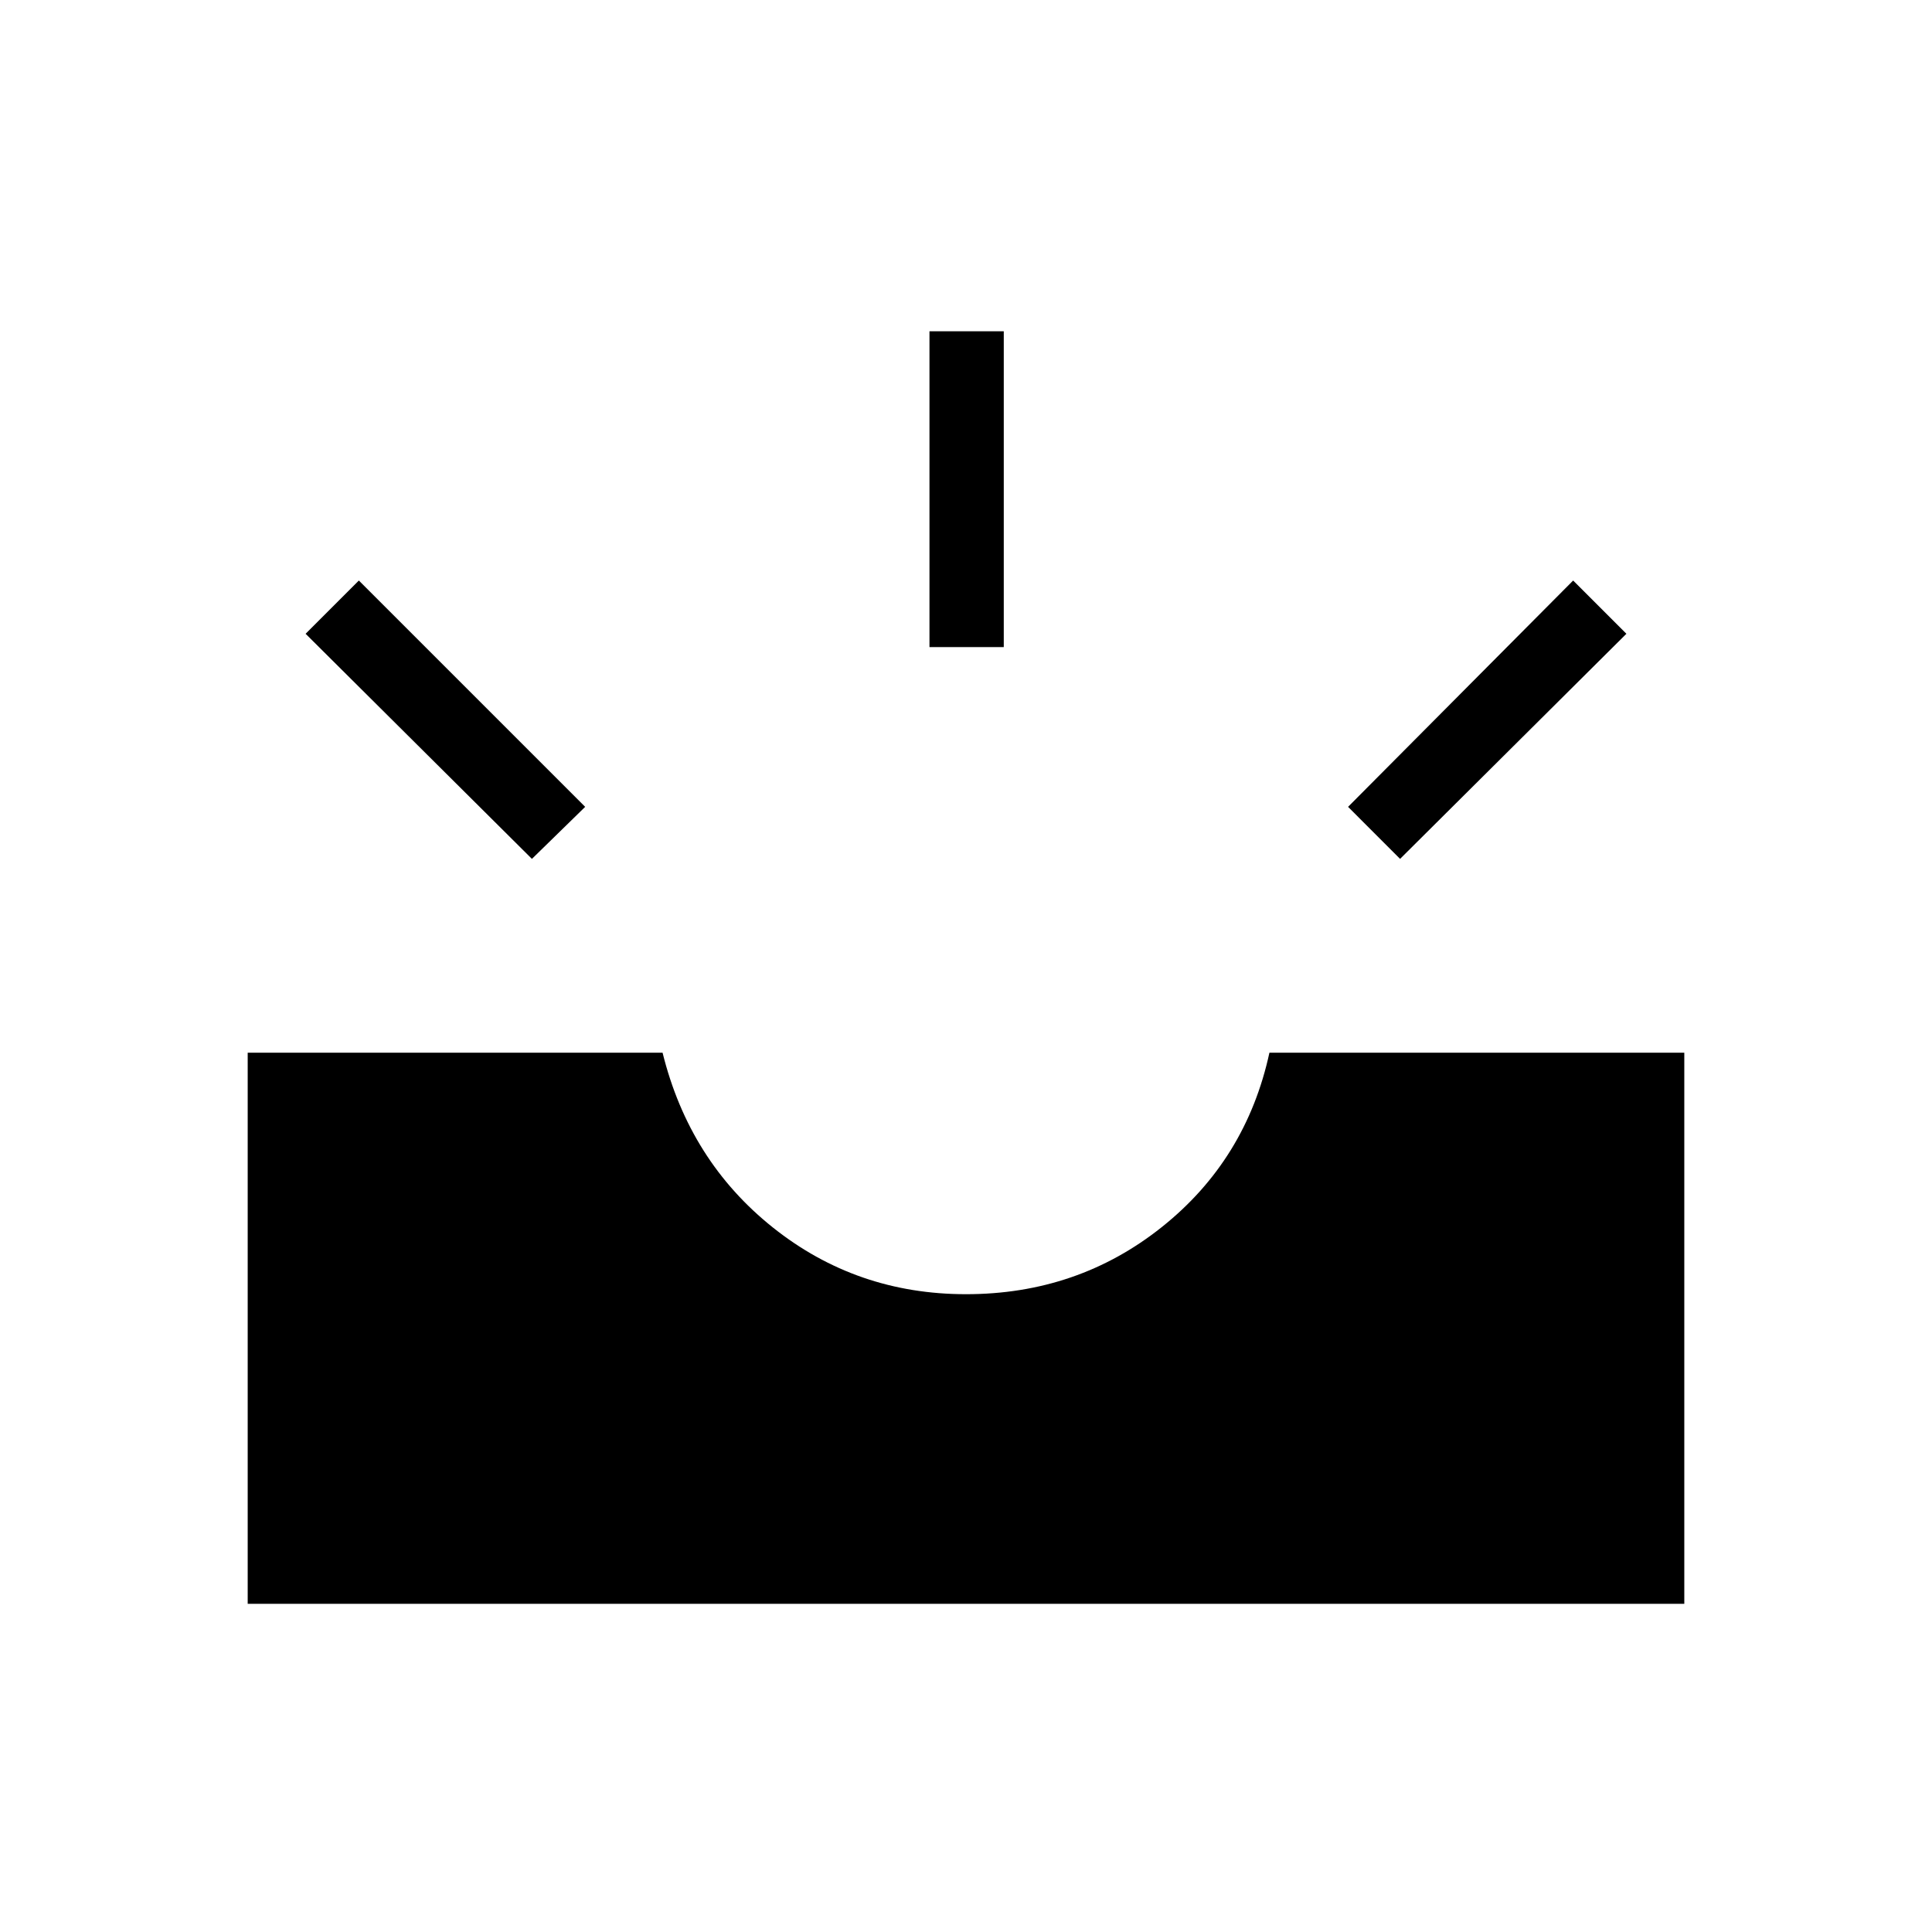<svg xmlns="http://www.w3.org/2000/svg" height="24" viewBox="0 -960 960 960" width="24"><path d="M123.08-163.08v-273.84h206.15q13.31 53.8 54.87 86.9 41.55 33.1 95.9 33.1 55.5 0 97.37-33.41 41.86-33.4 53.4-86.59h206.15v273.84H123.08Zm572.61-370.15-25.84-25.85 111.84-112.46 26.46 26.46-112.46 111.85Zm-431.38 0L151.85-645.08l26.46-26.46 112.46 112.46-26.46 25.85Zm197.54-105.23v-156.92h36.92v156.92h-36.92Z"/></svg>